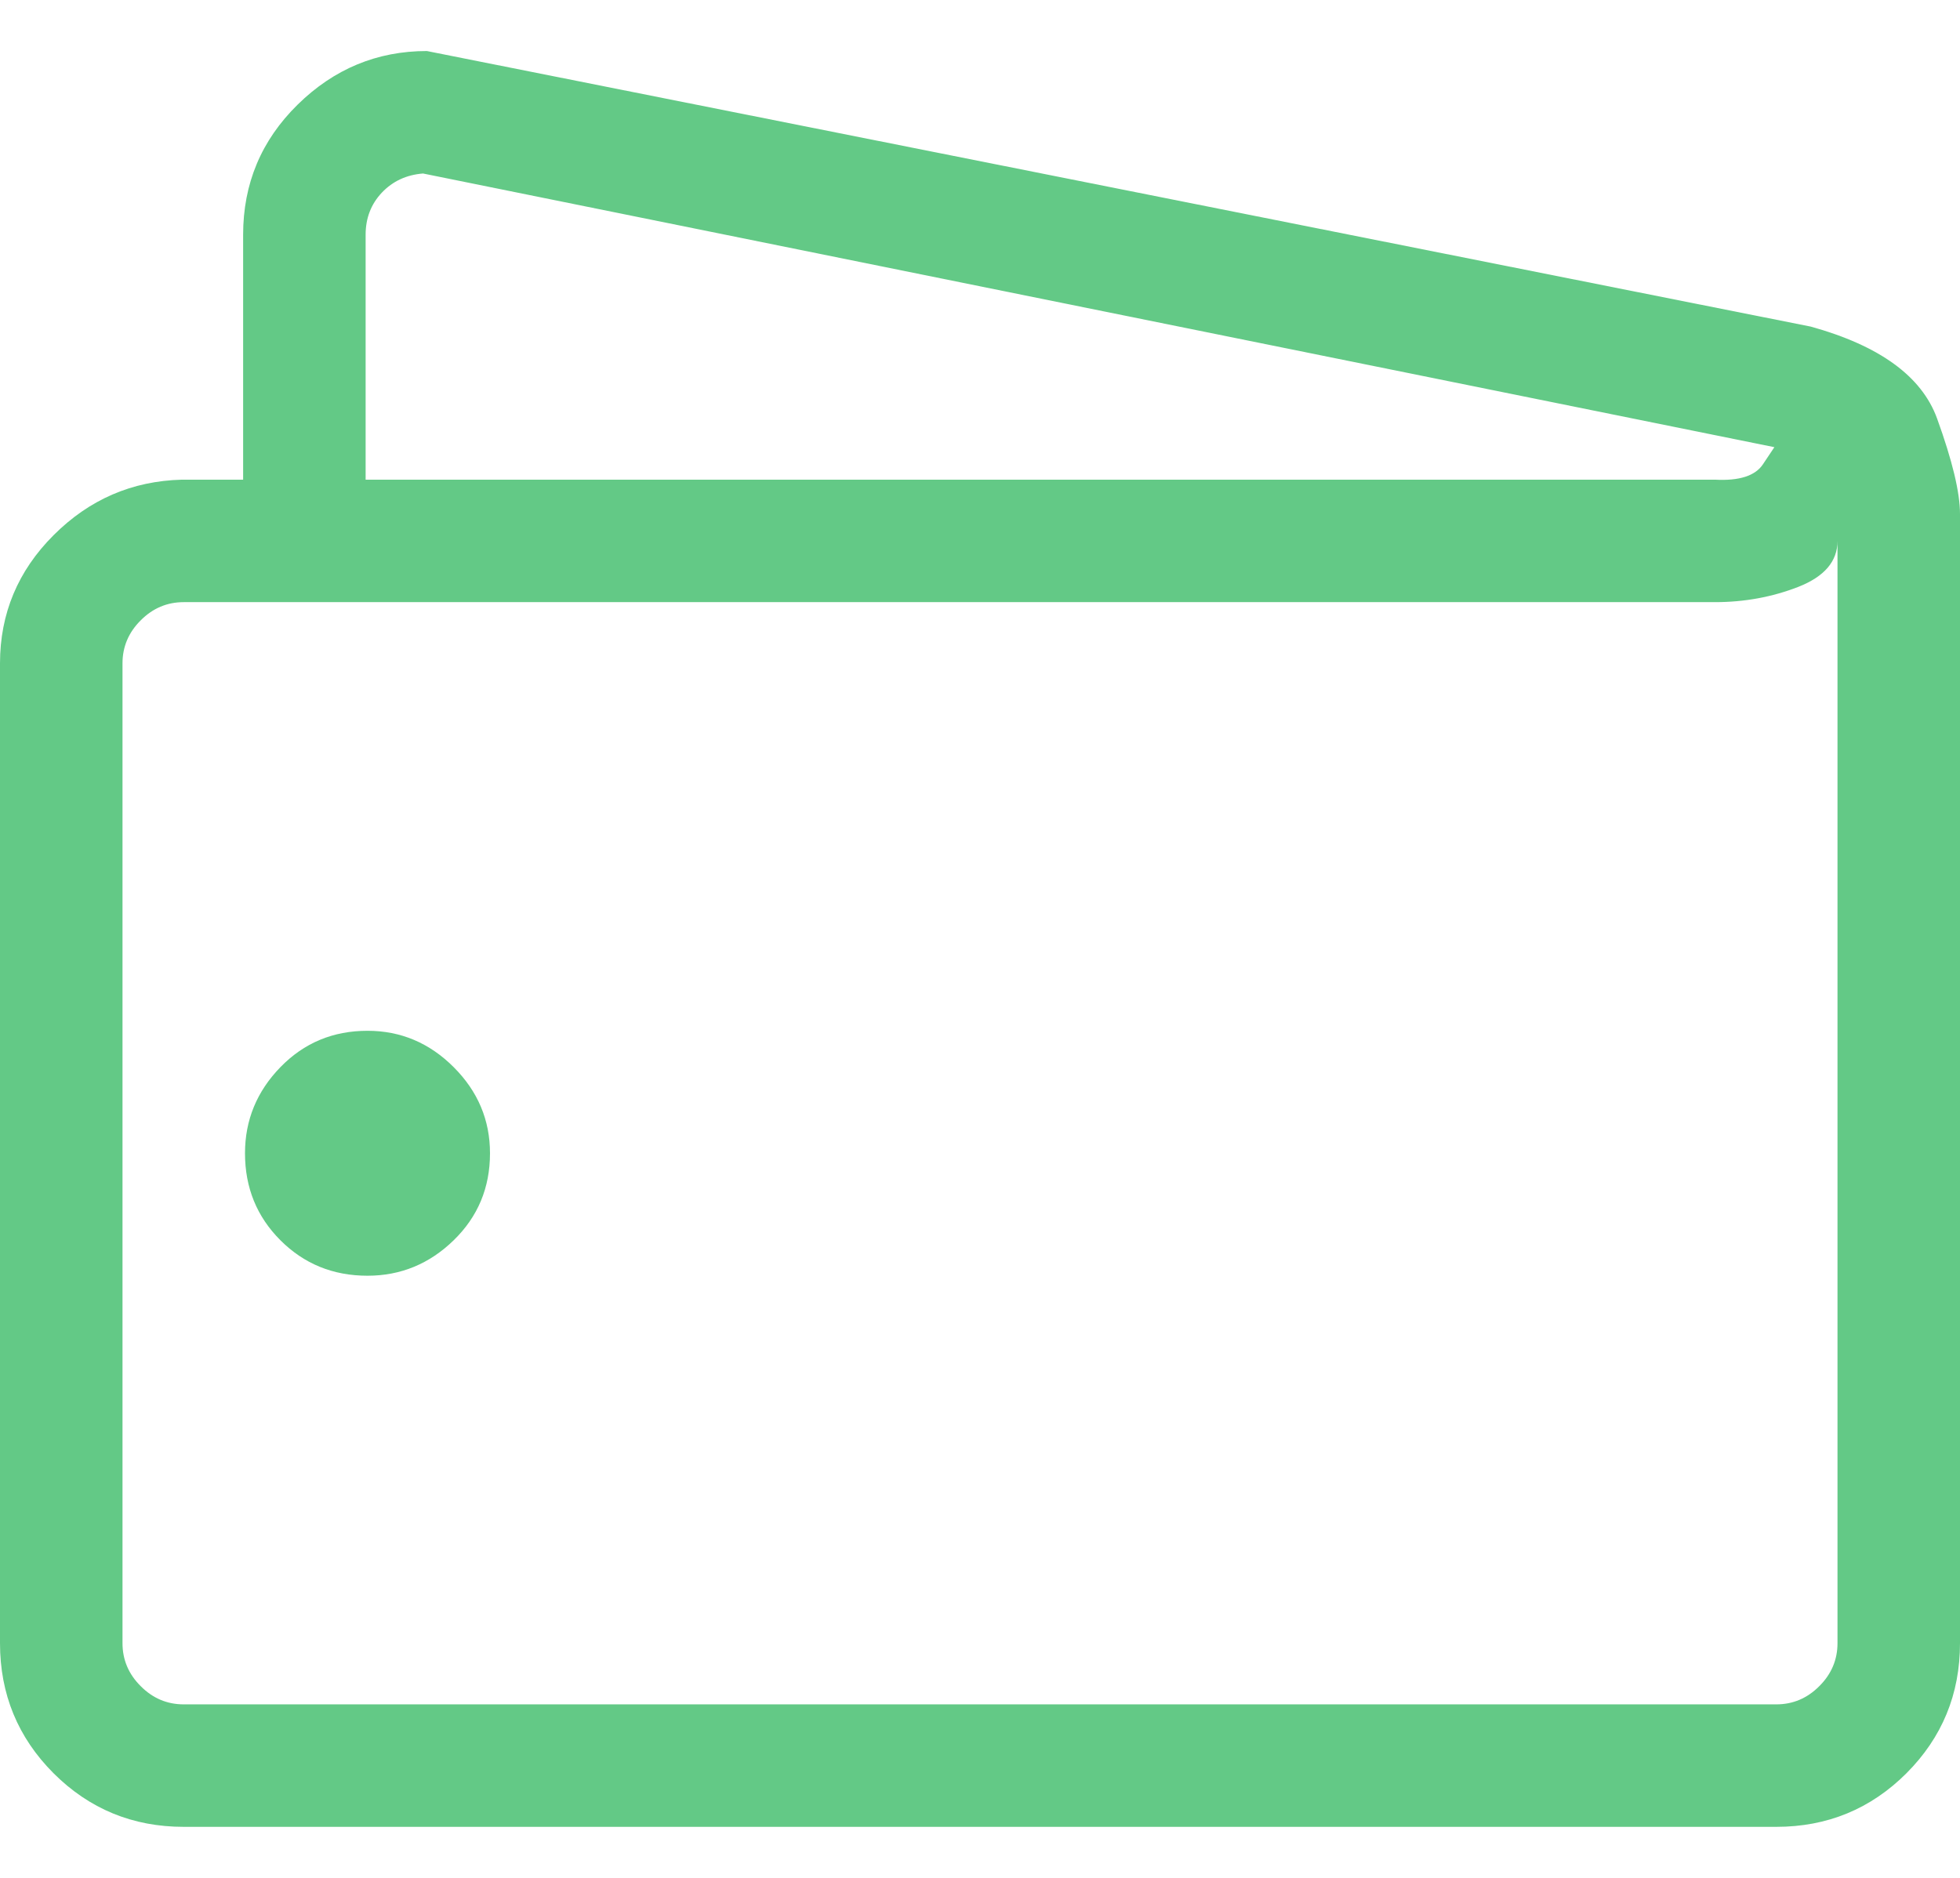 <?xml version="1.0" encoding="UTF-8"?>
<svg width="24px" height="23px" viewBox="0 0 24 23" version="1.1" xmlns="http://www.w3.org/2000/svg" xmlns:xlink="http://www.w3.org/1999/xlink">
    <!-- Generator: Sketch 40.3 (33839) - http://www.bohemiancoding.com/sketch -->
    <title>wallet-seo</title>
    <desc>Created with Sketch.</desc>
    <defs></defs>
    <g id="Long-Form" stroke="none" stroke-width="1" fill="none" fill-rule="evenodd">
        <g id="Desktop-HD" transform="translate(-160, -3236)" fill="#63C986">
            <g id="SEO-Research" transform="translate(-20, 2742)">
                <g id="Three" transform="translate(160, 469)">
                    <path d="M44,31.297 C44,31.031 43.906,30.641 43.719,30.125 C43.531,29.609 43.016,29.234 42.172,29 L25.227,25.625 C24.617,25.625 24.09,25.844 23.645,26.281 C23.199,26.719 22.977,27.25 22.977,27.875 L22.977,30.875 L22.227,30.875 C21.617,30.891 21.094,31.117 20.656,31.555 C20.219,31.992 20,32.516 20,33.125 L20,45.125 C20,45.75 20.219,46.281 20.656,46.719 C21.094,47.156 21.625,47.375 22.25,47.375 L41.75,47.375 C42.375,47.375 42.906,47.156 43.344,46.719 C43.781,46.281 44,45.75 44,45.125 L44,31.297 L44,31.297 Z M24.477,27.875 C24.477,27.672 24.543,27.5 24.676,27.359 C24.809,27.219 24.977,27.141 25.18,27.125 L41.727,30.477 C41.727,30.477 41.68,30.547 41.586,30.688 C41.492,30.828 41.297,30.891 41,30.875 L24.477,30.875 L24.477,27.875 L24.477,27.875 Z M42.5,45.125 C42.5,45.328 42.426,45.504 42.277,45.652 C42.129,45.801 41.953,45.875 41.75,45.875 L22.25,45.875 C22.047,45.875 21.871,45.801 21.723,45.652 C21.574,45.504 21.5,45.328 21.5,45.125 L21.5,33.125 C21.5,32.922 21.574,32.746 21.723,32.598 C21.871,32.449 22.047,32.375 22.25,32.375 L41,32.375 C41.359,32.375 41.699,32.313 42.02,32.188 C42.34,32.062 42.5,31.875 42.5,31.625 L42.5,45.125 L42.5,45.125 Z M24.5,37.625 C24.078,37.625 23.723,37.773 23.434,38.07 C23.145,38.367 23,38.719 23,39.125 C23,39.547 23.145,39.902 23.434,40.191 C23.723,40.48 24.078,40.625 24.5,40.625 C24.906,40.625 25.258,40.48 25.555,40.191 C25.852,39.902 26,39.547 26,39.125 C26,38.719 25.852,38.367 25.555,38.07 C25.258,37.773 24.906,37.625 24.5,37.625 L24.5,37.625 Z" id="wallet"></path>
                </g>
            </g>
        </g>
    </g>
</svg>